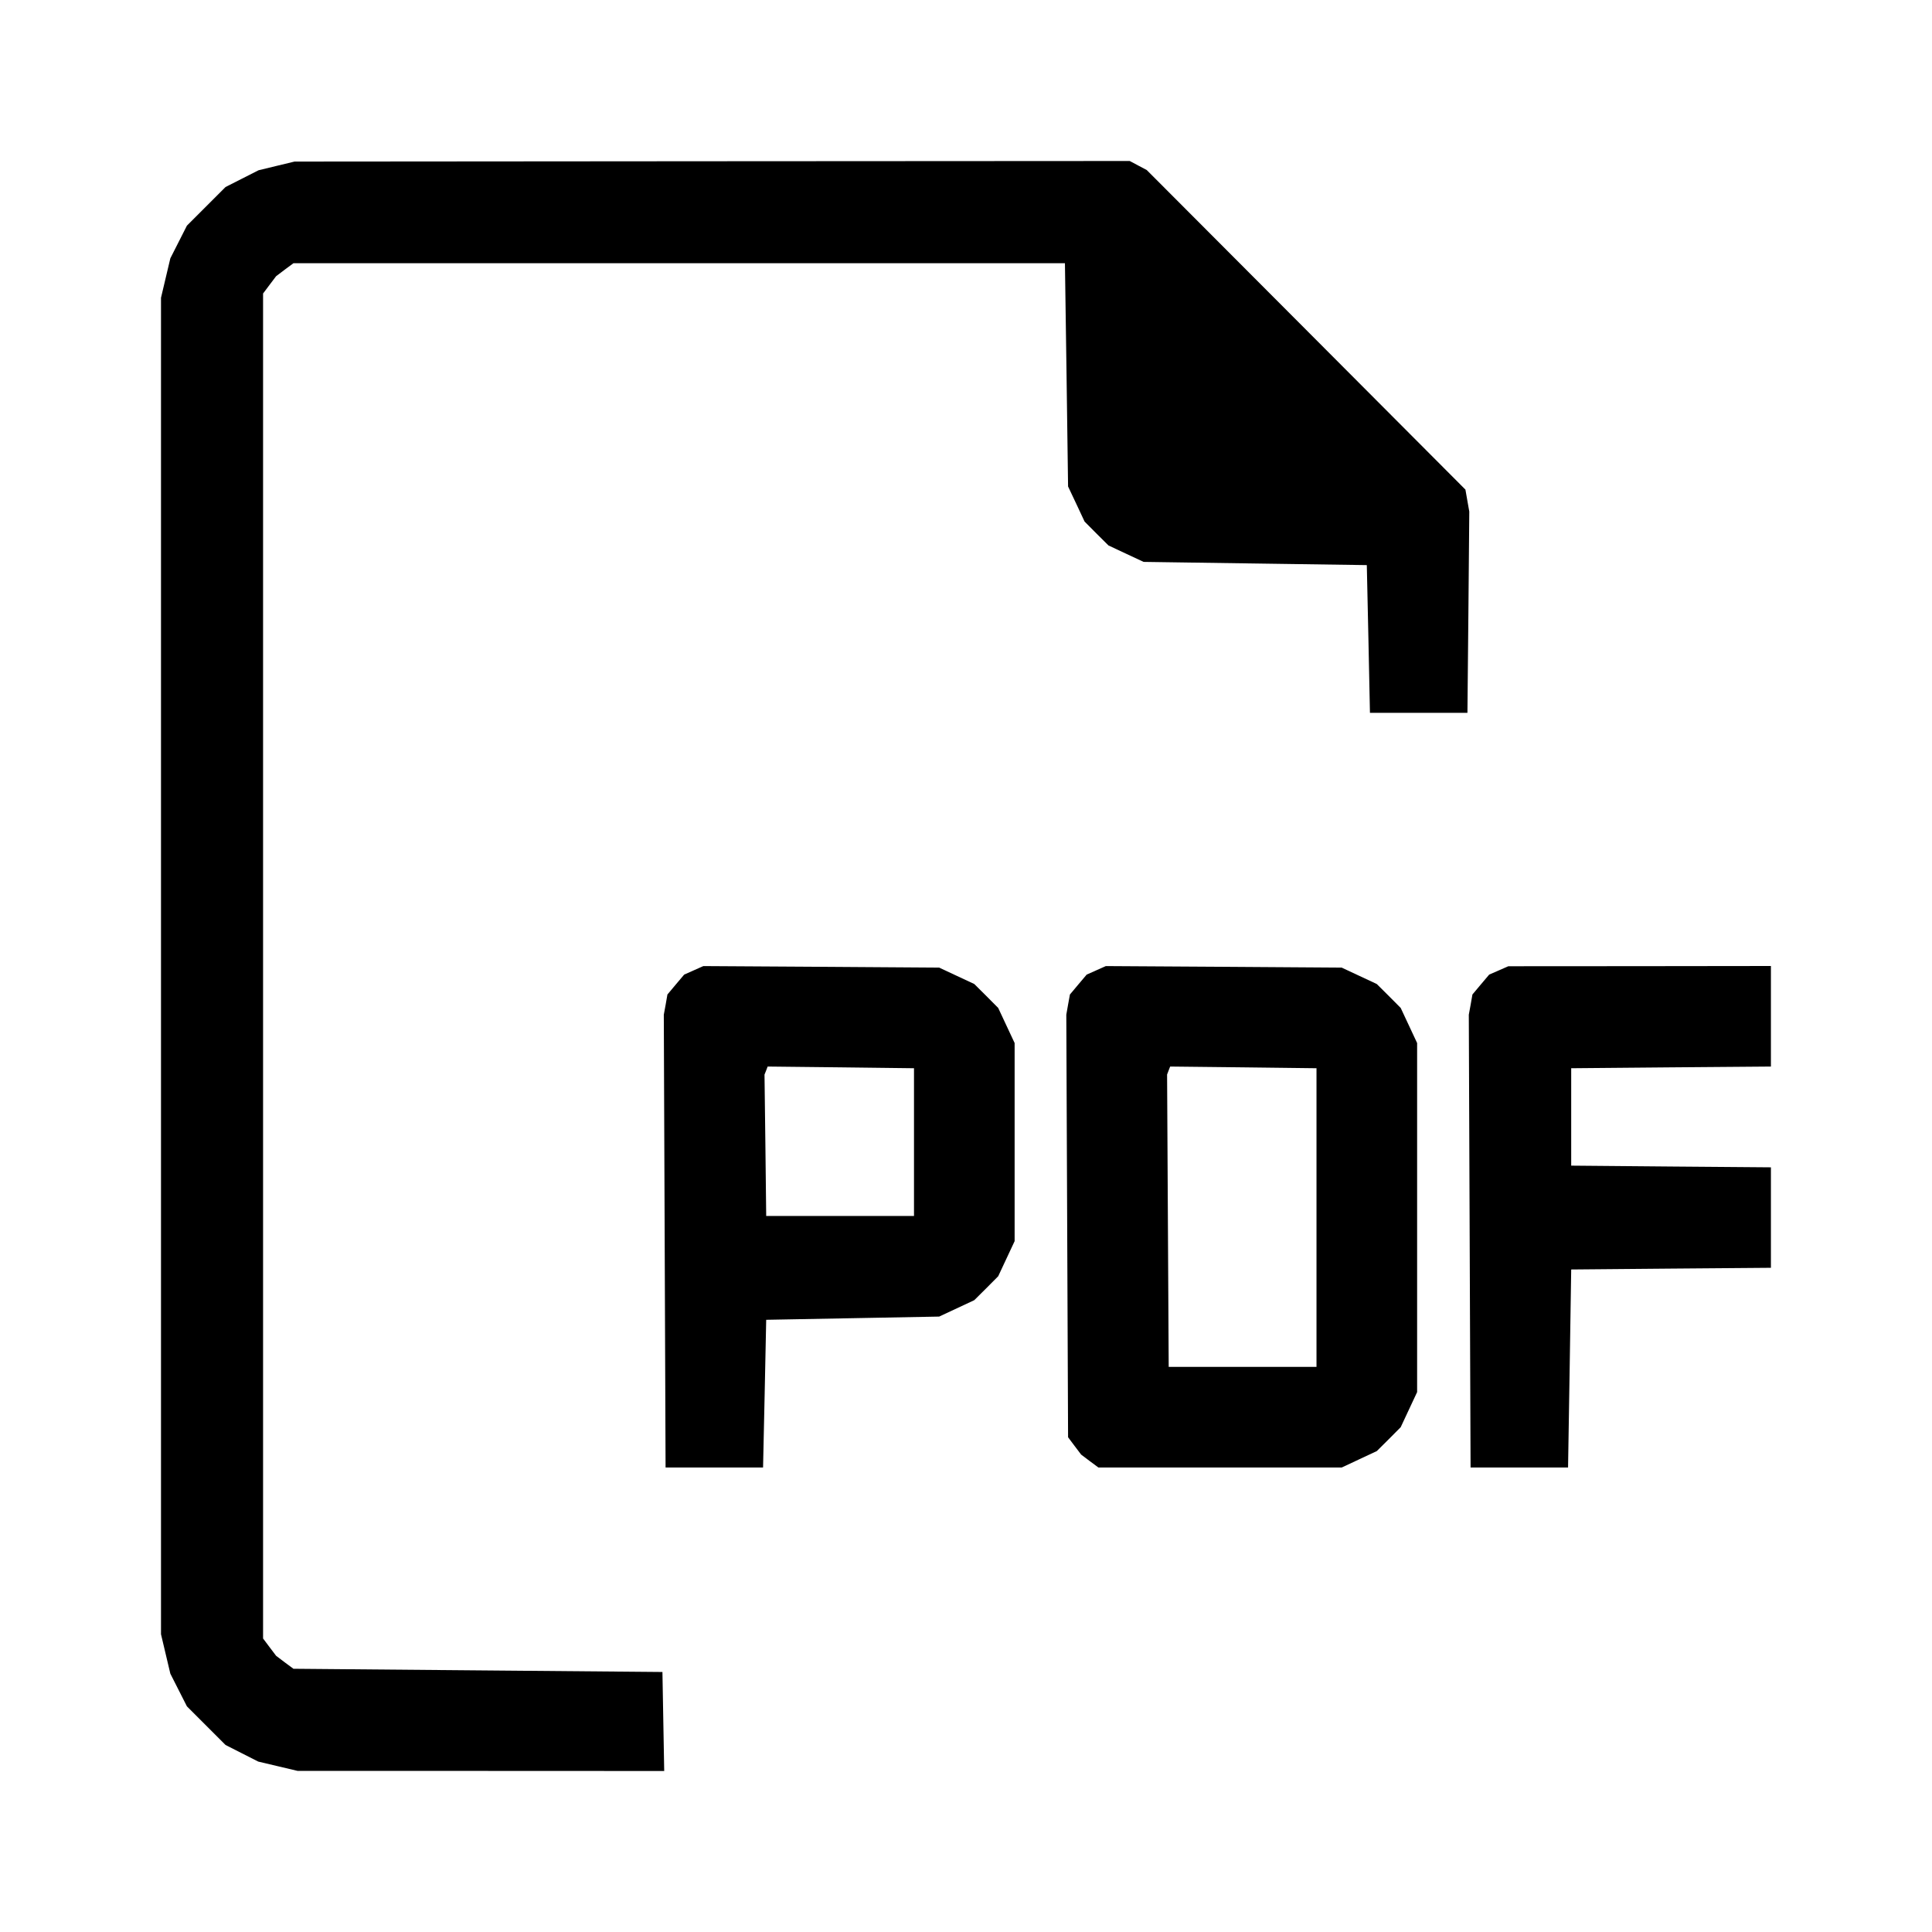 <svg width="24" height="24" viewBox="0 0 24 24" fill="none" xmlns="http://www.w3.org/2000/svg">
<path fill-rule="evenodd" clip-rule="evenodd" d="M3.435 2.061L3.212 2.115L3.007 2.219L2.802 2.323L2.562 2.563L2.322 2.803L2.219 3.006L2.116 3.209L2.058 3.454L2 3.699V12V20.301L2.058 20.546L2.116 20.791L2.219 20.994L2.322 21.197L2.562 21.437L2.802 21.677L3.005 21.78L3.208 21.883L3.453 21.941L3.698 21.999L5.975 21.999L8.251 22L8.24 21.385L8.229 20.77L5.937 20.75L3.645 20.73L3.537 20.65L3.43 20.569L3.349 20.462L3.268 20.354V12V3.646L3.349 3.538L3.43 3.431L3.537 3.35L3.645 3.27H8.437H13.229L13.249 4.656L13.268 6.043L13.371 6.261L13.473 6.479L13.621 6.628L13.77 6.776L13.988 6.878L14.206 6.98L15.593 7L16.979 7.02L16.999 7.938L17.018 8.855H17.624H18.229L18.241 7.605L18.252 6.355L18.228 6.219L18.204 6.082L16.225 4.097L14.245 2.112L14.139 2.056L14.034 2L8.847 2.003L3.659 2.007L3.435 2.061ZM8.618 12.054L8.499 12.107L8.395 12.23L8.291 12.354L8.269 12.48L8.246 12.605L8.257 15.418L8.268 18.23H8.874H9.479L9.499 17.312L9.518 16.395L10.593 16.375L11.667 16.355L11.885 16.253L12.103 16.151L12.252 16.003L12.4 15.854L12.502 15.636L12.604 15.418V14.188V12.957L12.502 12.739L12.4 12.521L12.252 12.372L12.103 12.224L11.885 12.122L11.667 12.02L10.202 12.01L8.737 12.001L8.618 12.054ZM13.618 12.054L13.499 12.107L13.395 12.23L13.291 12.354L13.268 12.48L13.246 12.605L13.257 15.23L13.268 17.854L13.349 17.962L13.43 18.069L13.537 18.15L13.645 18.23H15.156H16.667L16.885 18.128L17.103 18.026L17.252 17.878L17.4 17.729L17.502 17.511L17.604 17.293V15.125V12.957L17.502 12.739L17.4 12.521L17.252 12.372L17.103 12.224L16.885 12.122L16.667 12.02L15.202 12.01L13.737 12.001L13.618 12.054ZM18.618 12.055L18.499 12.107L18.395 12.23L18.291 12.354L18.269 12.48L18.246 12.605L18.257 15.418L18.268 18.23H18.874H19.479L19.499 17L19.518 15.77L20.759 15.759L21.999 15.749V15.125V14.501L20.759 14.491L19.518 14.48V13.875V13.27L20.759 13.259L21.999 13.249V12.624V12L20.368 12.002L18.737 12.003L18.618 12.055ZM11.354 14.188V15.105H10.436H9.518L9.508 14.227L9.497 13.349L9.517 13.299L9.536 13.249L10.445 13.259L11.354 13.27V14.188ZM16.354 15.125V16.98H15.436H14.518L14.508 15.164L14.498 13.348L14.517 13.298L14.536 13.249L15.445 13.259L16.354 13.27V15.125Z" fill="currentColor"/>
</svg>
